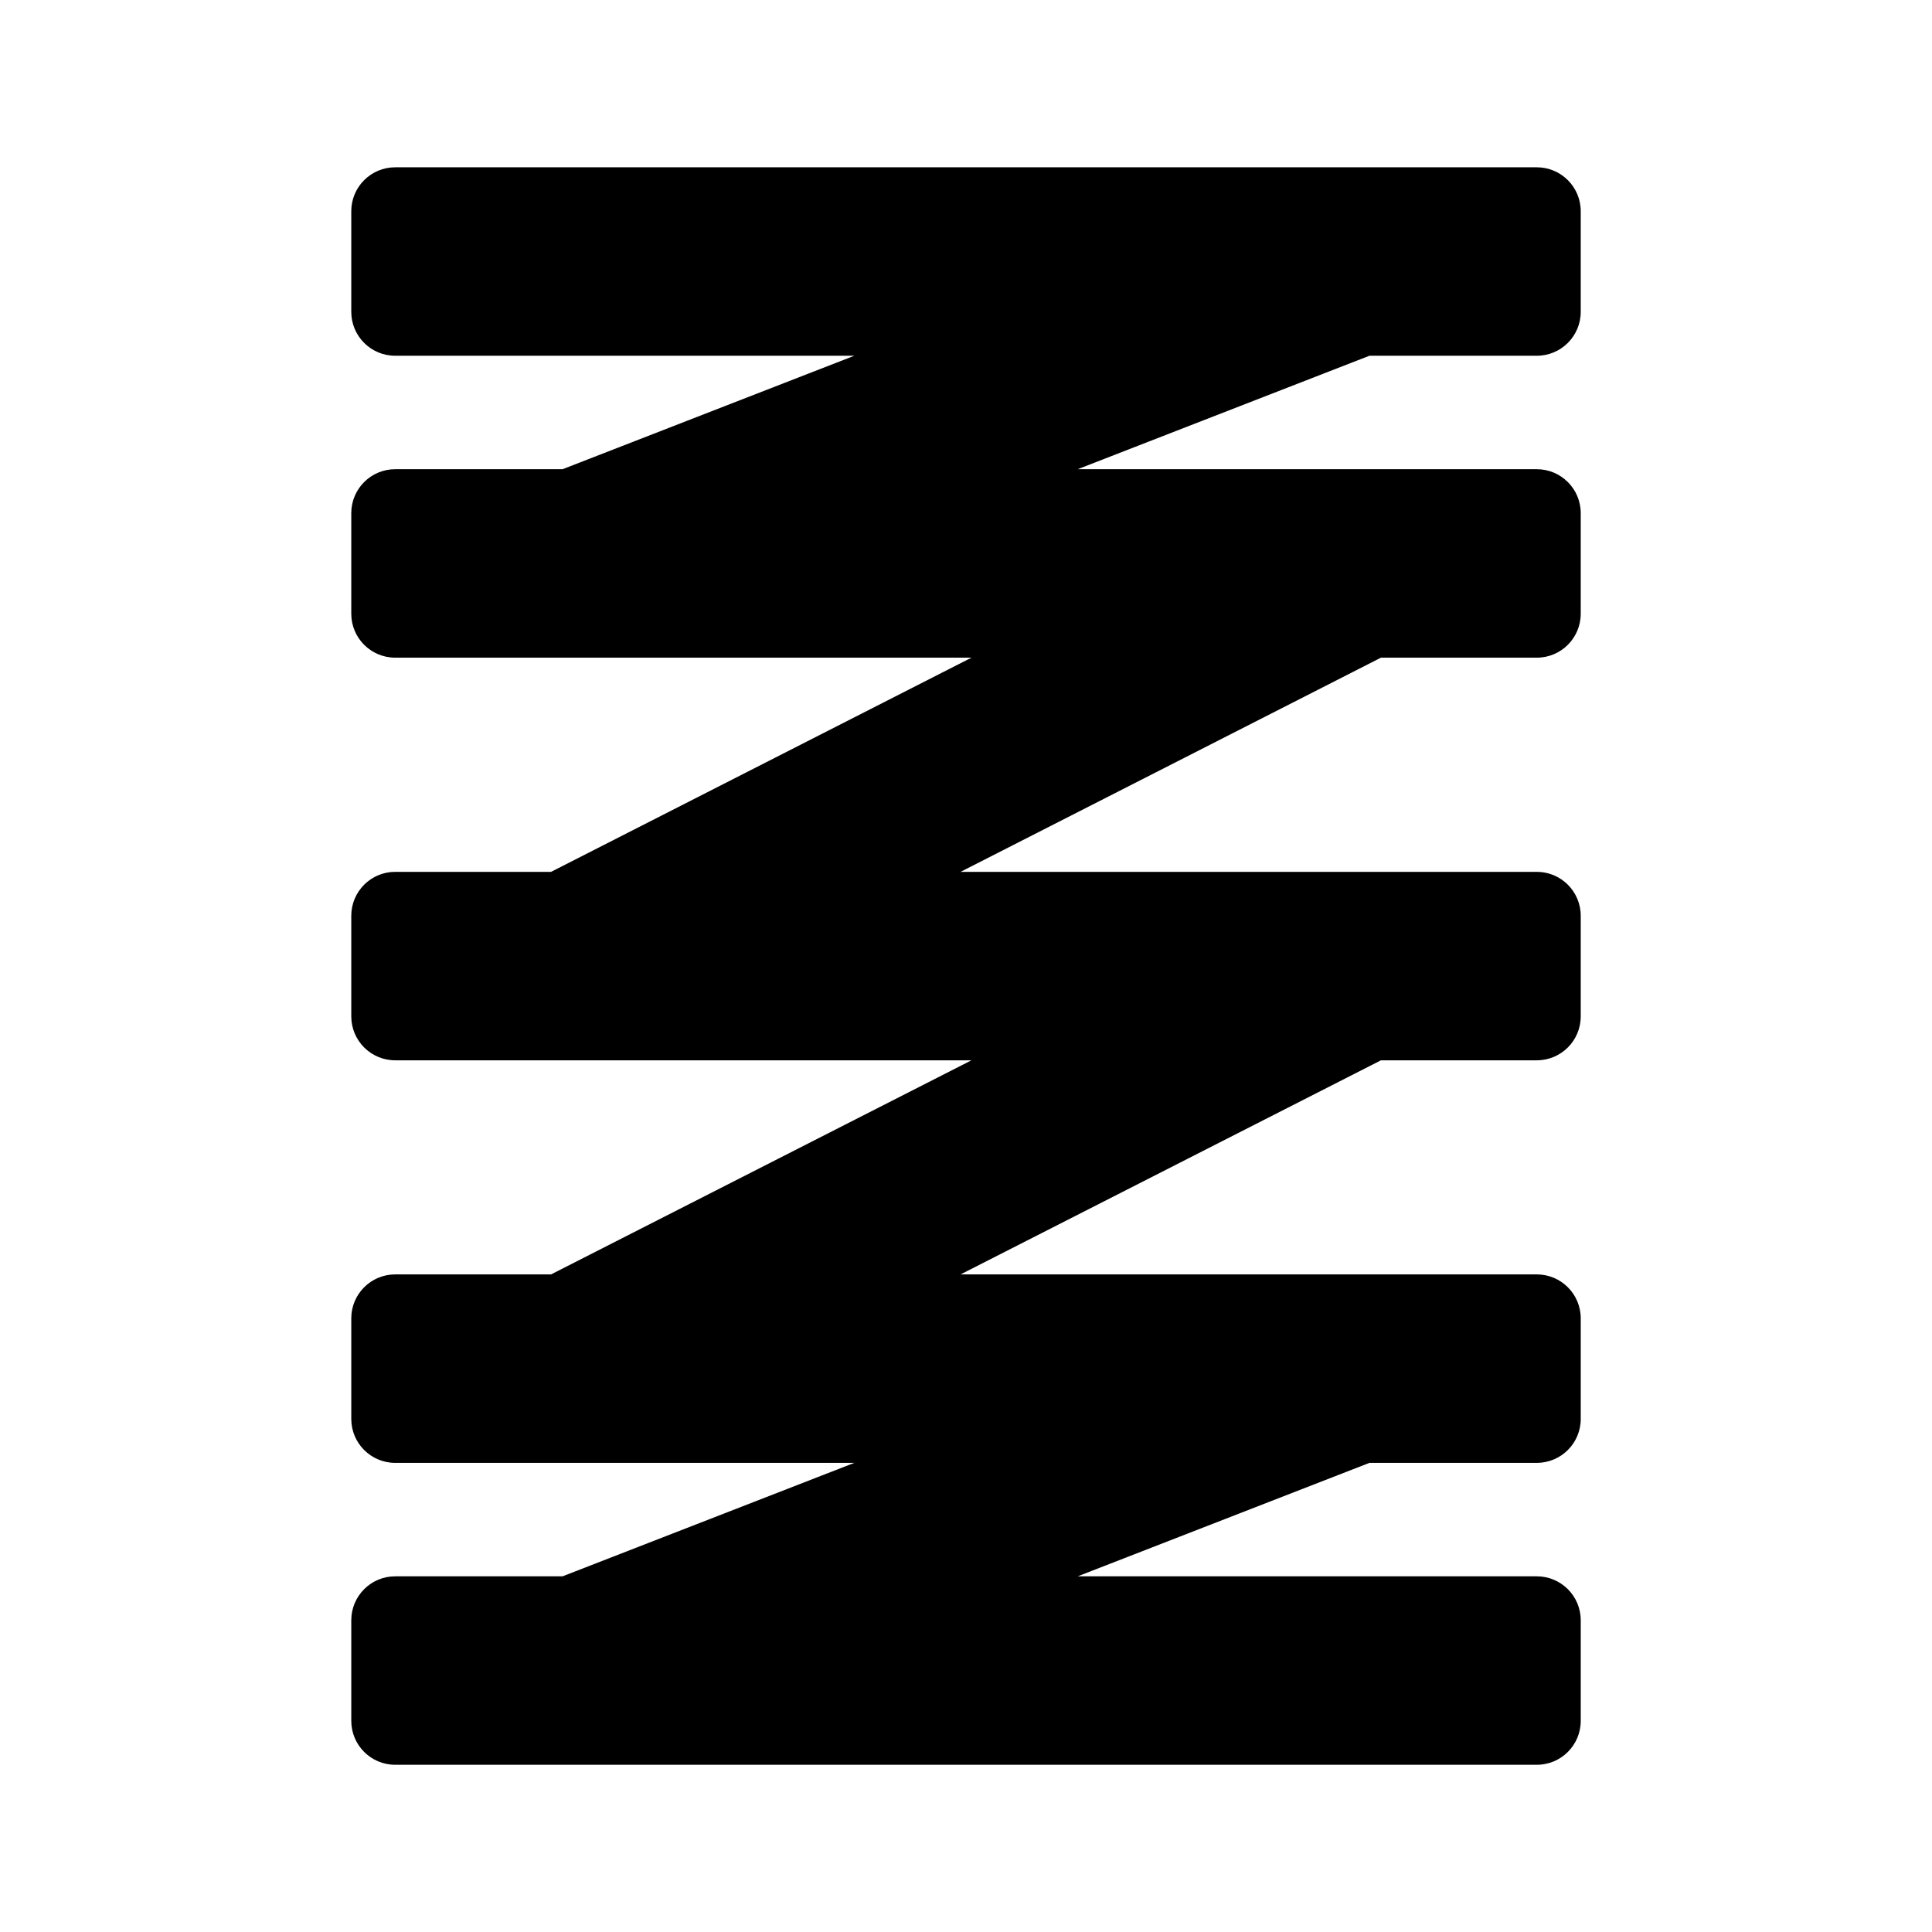 <svg viewBox="0 0 22 22" xmlns="http://www.w3.org/2000/svg"><path d="m4.5 2.405v1.146h7.893l-5.893 2.292h-2v1.146h8.645l-6.75 3.439h-1.895v1.146h8.645l-6.75 3.438h-1.895v1.146h7.893l-5.893 2.292h-2v1.146h13v-1.146h-7.893l5.893-2.292h2v-1.146h-8.645l6.75-3.438h1.895v-1.146h-8.645l6.75-3.439h1.895v-1.146h-7.893l5.893-2.292h2v-1.146z"/><path d="m18 2.405v1.146c0 .276-.224.5-.5.5h-1.906l-3.322 1.292h5.228c.276 0 .5.224.5.5v1.146c0 .276-.224.5-.5.5h-1.775l-4.787 2.439h6.562c.276 0 .5.224.5.5v1.146c0 .276-.224.5-.5.5h-1.775l-4.787 2.438h6.562c.276 0 .5.224.5.5v1.146c0 .276-.224.5-.5.5h-1.906l-3.322 1.292h5.228c.276 0 .5.224.5.5v1.146c0 .276-.224.5-.5.5h-13c-.276 0-.5-.224-.5-.5v-1.146c0-.276.224-.5.5-.5h1.906l3.322-1.292h-5.228c-.276 0-.5-.224-.5-.5v-1.146c0-.276.224-.5.5-.5h1.775l4.787-2.438h-6.562c-.276 0-.5-.224-.5-.5v-1.146c0-.276.224-.5.5-.5h1.775l4.787-2.439h-6.562c-.276 0-.5-.224-.5-.5v-1.146c0-.276.224-.5.5-.5h1.906l3.322-1.292h-5.228c-.276 0-.5-.224-.5-.5v-1.146c0-.276.224-.5.5-.5h13c.276 0 .5.224.5.5zm-13 .5v.146h7.393c.241 0 .447.171.491.408.045.236-.086.471-.31.558l-5.893 2.292c-.058.022-.119.034-.181.034h-1.5v.146h8.145c.231 0 .432.159.486.383.054.225-.053.458-.259.563l-6.75 3.439c-.07.035-.148.054-.227.054h-1.395v.146h8.145c.231 0 .432.159.486.383.054.225-.053.458-.259.563l-6.75 3.438c-.07.035-.148.054-.227.054h-1.395v.146h7.393c.241 0 .447.171.491.408.045.236-.086.471-.31.558l-5.893 2.292c-.058.022-.119.034-.181.034h-1.5v.146h12v-.146h-7.393c-.241 0-.447-.171-.491-.408-.045-.236.086-.471.31-.558l5.893-2.292c.058-.022.119-.034.181-.034h1.5v-.146h-8.145c-.231 0-.432-.158-.486-.383s.053-.458.259-.563l6.75-3.438c.07-.035.148-.054.227-.054h1.395v-.146h-8.145c-.231 0-.432-.158-.486-.383s.053-.458.259-.563l6.75-3.439c.07-.035.148-.054.227-.054h1.395v-.146h-7.393c-.241 0-.447-.171-.491-.408-.045-.236.086-.471.31-.558l5.893-2.292c.058-.022.119-.034.181-.034h1.5v-.146z"/></svg>